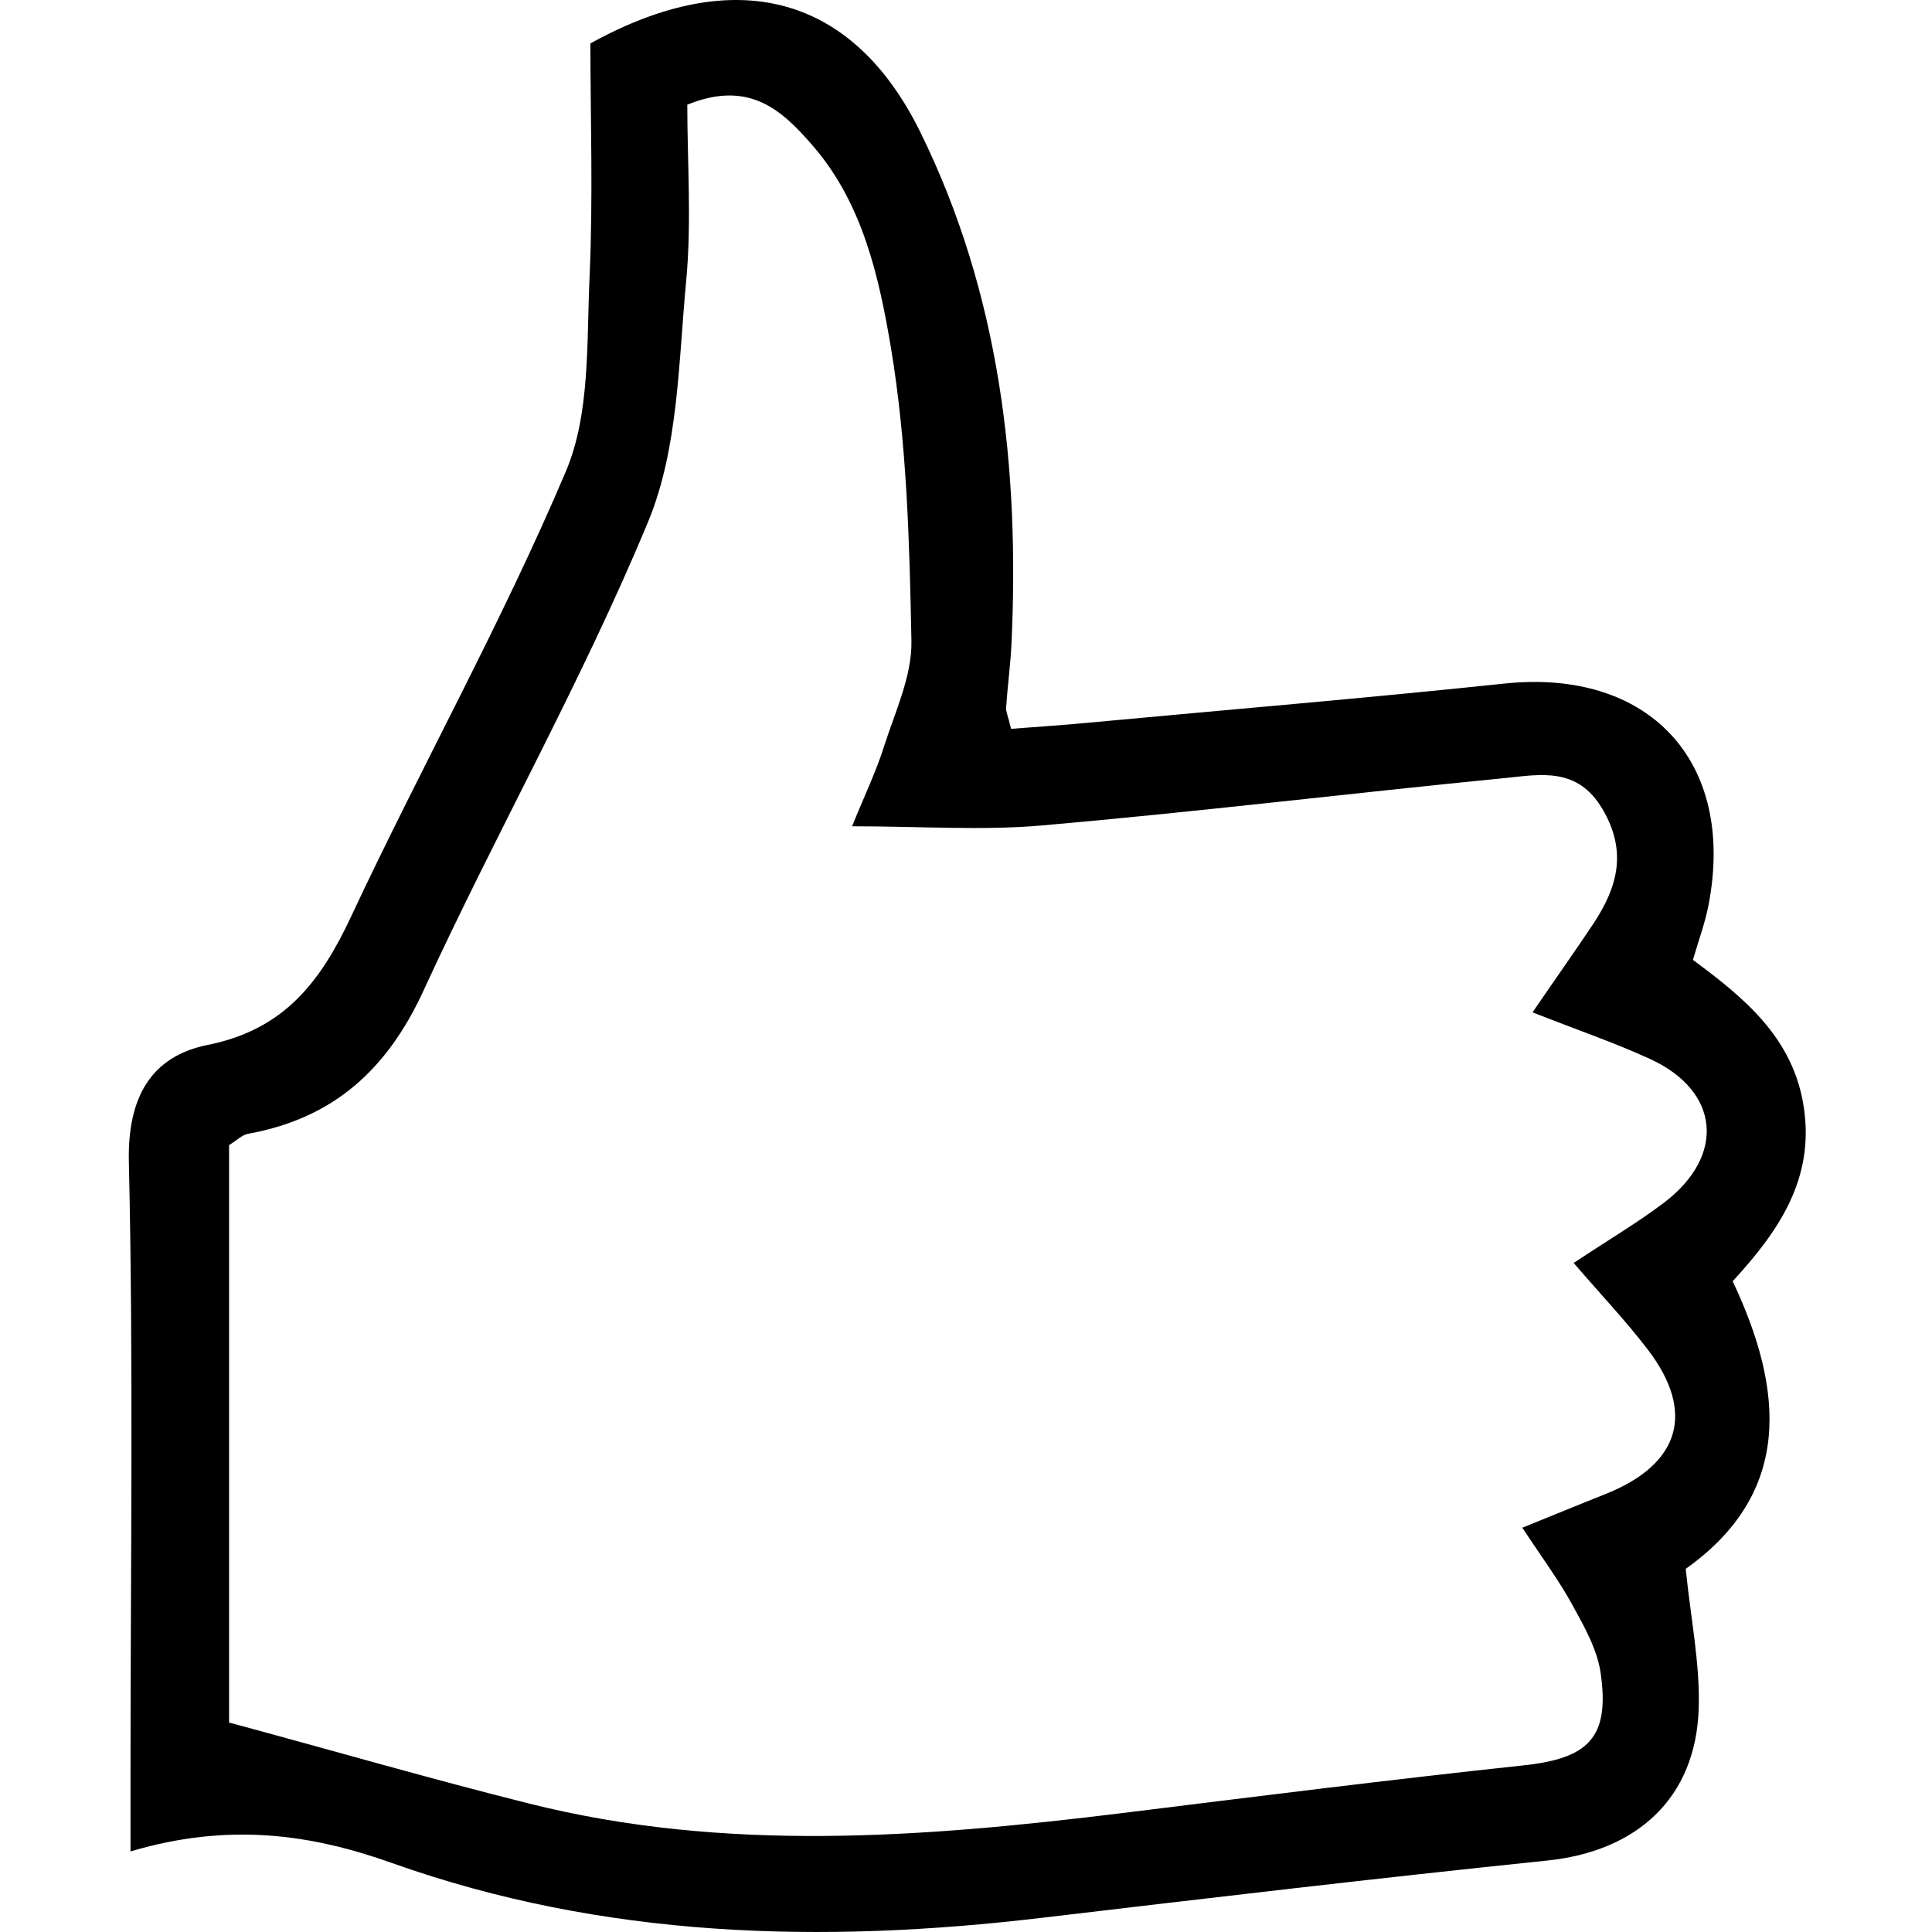 <svg width="500" height="500" viewBox="0 0 500 500" fill="none" xmlns="http://www.w3.org/2000/svg">
<path d="M33.777 479.24C33.777 470.453 33.777 464.666 33.777 458.879C33.777 406.157 34.562 353.363 33.348 300.64C32.991 283.923 39.135 273.35 53.78 270.421C73.712 266.421 83.07 253.919 91 236.916C109.003 198.481 129.792 161.261 146.366 122.184C152.795 107.181 151.795 88.678 152.581 71.676C153.51 51.03 152.795 30.384 152.795 11.238C190.373 -9.551 220.735 -1.264 238.166 34.17C258.741 75.962 263.956 121.041 261.741 167.191C261.455 172.477 260.741 177.764 260.384 183.122C260.312 184.193 260.884 185.336 261.67 188.623C268.028 188.123 274.815 187.694 281.53 187.051C317.464 183.693 353.47 180.693 389.333 176.907C426.696 172.977 449.27 196.981 442.198 234.058C441.341 238.631 439.698 243.06 438.126 248.418C451.557 258.348 464.201 268.707 466.845 286.71C469.559 305.07 460.415 318.572 448.413 331.574C461.772 359.864 463.916 386.368 436.268 406.014C437.554 418.873 439.983 430.518 439.626 442.091C438.912 465.38 423.624 479.168 400.263 481.526C356.685 486.027 313.249 491.17 269.742 496.314C212.662 503.101 156.367 501.672 101.502 482.169C80.498 474.668 59.138 471.596 33.705 479.168L33.777 479.24ZM59.352 445.806C86.856 453.236 111.717 460.451 136.864 466.738C187.729 479.526 239.023 475.525 290.317 469.238C324.965 464.952 359.542 460.594 394.262 456.879C411.05 455.093 416.623 449.735 414.265 433.09C413.408 426.946 410.05 421.016 406.978 415.444C403.478 409.014 399.048 403.085 393.976 395.369C402.835 391.798 409.193 389.154 415.694 386.582C434.84 378.867 438.84 365.436 426.41 349.219C420.837 341.932 414.408 335.146 407.264 326.859C416.265 320.858 423.838 316.428 430.696 311.213C446.699 298.997 445.056 282.352 427.053 274.065C417.694 269.778 407.835 266.421 396.619 261.991C402.477 253.419 407.55 246.275 412.408 238.988C418.623 229.558 421.195 220.342 414.694 209.34C408.264 198.481 398.763 200.41 389.69 201.339C349.683 205.268 309.749 210.126 269.671 213.627C254.097 214.984 238.309 213.841 220.52 213.841C223.664 206.054 226.736 199.696 228.807 193.123C231.665 184.193 236.023 174.978 235.88 165.976C235.38 140.615 234.737 115.04 230.593 90.107C227.521 71.819 223.306 52.673 210.376 37.742C202.517 28.669 194.016 20.525 177.871 27.097C177.871 42.1 179.014 57.531 177.585 72.676C175.585 93.679 175.585 116.111 167.726 135.043C150.581 176.406 128.363 215.555 109.646 256.276C100.216 276.851 86.285 289.424 64.21 293.425C62.638 293.711 61.281 295.139 59.281 296.354V445.877L59.352 445.806Z" fill="black"/>
</svg>

